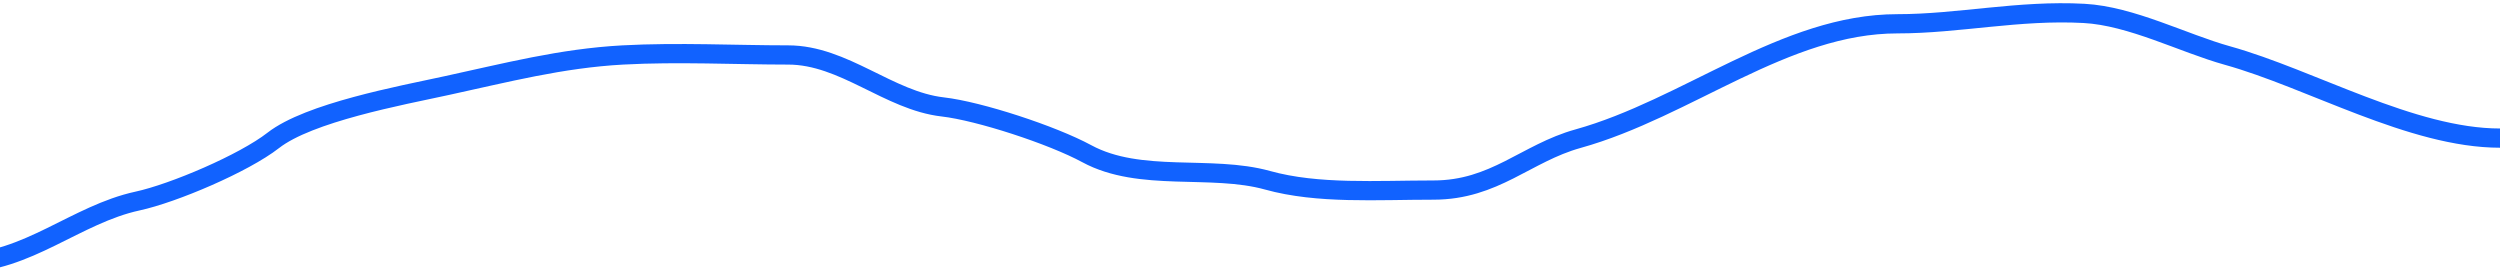 <svg width="390" height="43" viewBox="0 0 390 43" fill="none" xmlns="http://www.w3.org/2000/svg">
<path d="M-6 41C4.144 41 11.898 33.432 21.454 31.363C27.076 30.145 38.044 25.474 42.622 21.905C48.198 17.559 62.461 14.917 69.706 13.348C78.934 11.35 87.548 9.095 97.16 8.575C105.839 8.105 114.705 8.575 122.95 8.575C131.648 8.575 138.644 15.714 147.076 16.681C152.768 17.334 164.148 21.059 169.538 23.977C177.86 28.482 188.92 25.667 197.731 28.12C205.604 30.312 214.873 29.651 223.613 29.651C233.166 29.651 238.057 23.893 246.168 21.635C263.201 16.893 278.459 3.711 295.992 3.711C305.571 3.711 314.911 1.538 325.109 2.09C332.489 2.489 340.588 6.746 347.479 8.665C360.462 12.279 376.258 21.545 390 21.545" stroke="#1162FF" stroke-width="3" stroke-linecap="round"/>
</svg>
